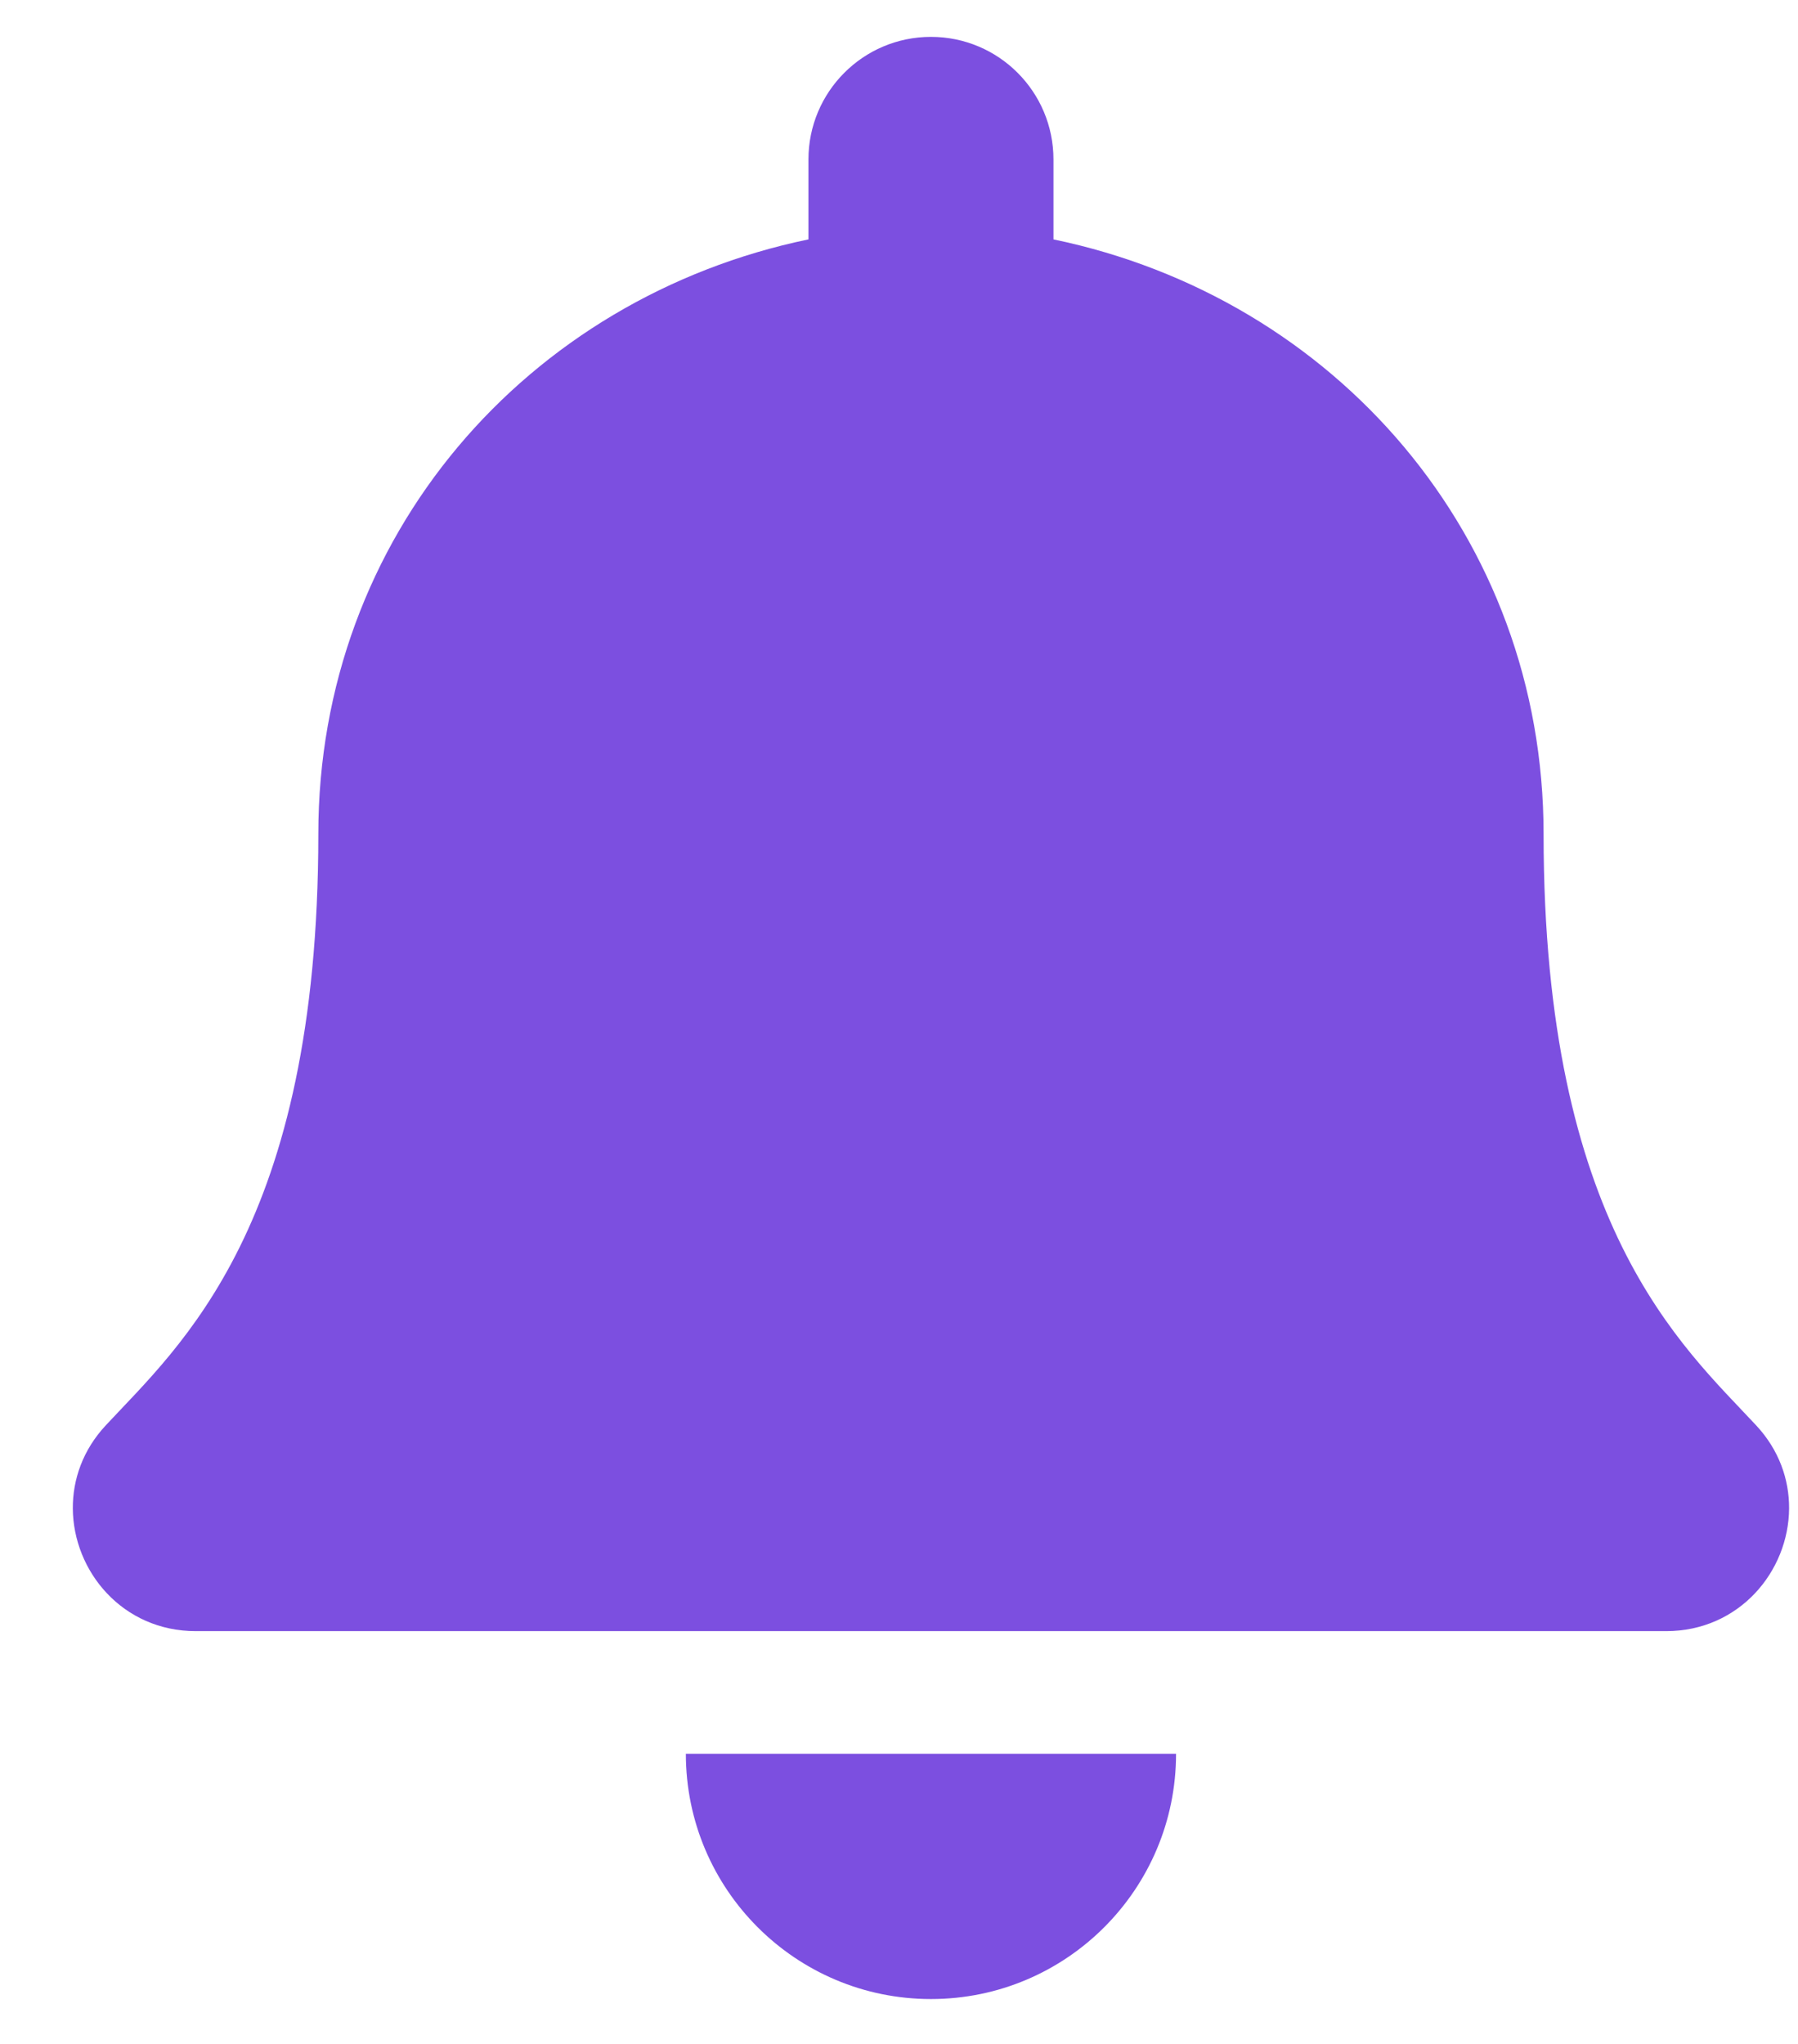 <svg width="22" height="25" viewBox="0 0 22 25" fill="none" xmlns="http://www.w3.org/2000/svg">
<path d="M11.391 24.451C13.047 24.451 14.39 23.108 14.39 21.451H8.392C8.392 23.108 9.735 24.451 11.391 24.451ZM21.487 17.433C20.582 16.46 18.887 14.996 18.887 10.201C18.887 6.559 16.334 3.643 12.89 2.928V1.951C12.89 1.122 12.219 0.451 11.391 0.451C10.563 0.451 9.892 1.122 9.892 1.951V2.928C6.448 3.643 3.895 6.559 3.895 10.201C3.895 14.996 2.2 16.46 1.295 17.433C1.013 17.735 0.889 18.097 0.891 18.451C0.896 19.219 1.499 19.951 2.396 19.951H20.386C21.282 19.951 21.886 19.219 21.891 18.451C21.893 18.097 21.769 17.735 21.487 17.433Z" fill="#7C4FE0"/>
</svg>
